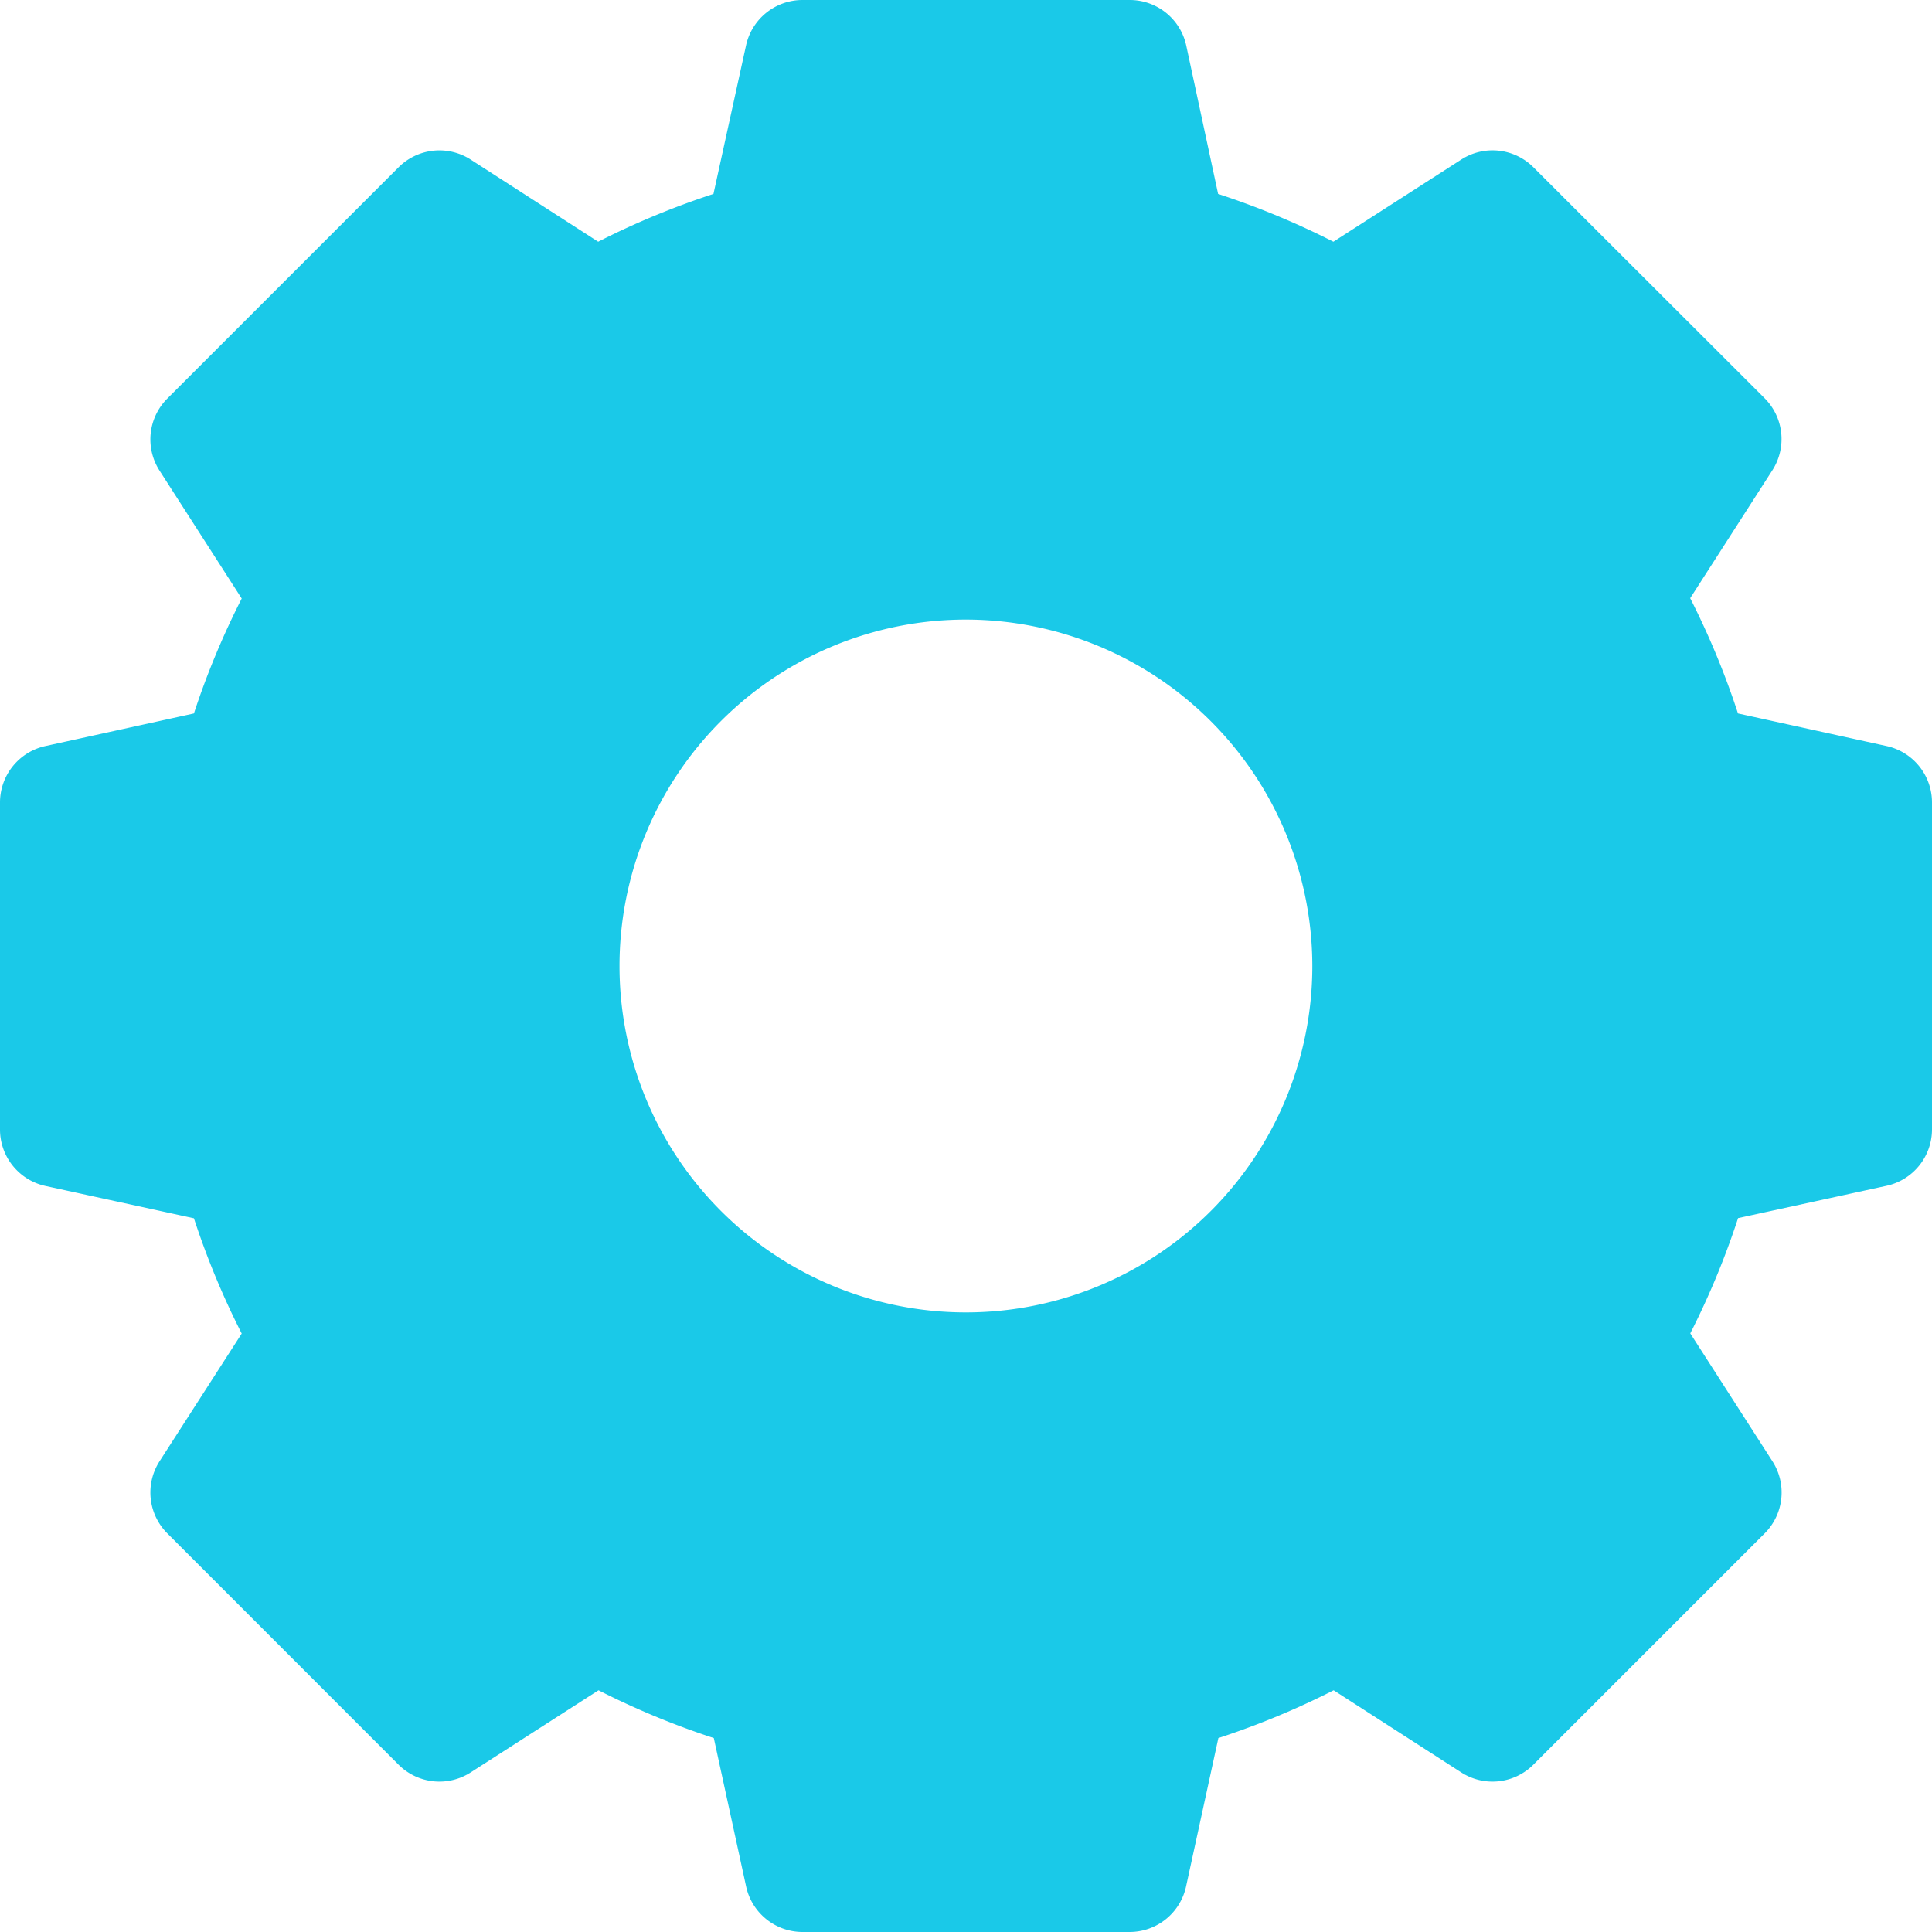 <svg xmlns="http://www.w3.org/2000/svg" width="100%" height="100%" style="position:absolute" viewBox="0 0 22.476 22.476">
    <path id="prefix__settings" d="M21.947 8.679L20.219 8.3a9.4 9.4 0 0 0-.556-1.341l.956-1.488a.672.672 0 0 0-.09-.838l-2.69-2.687a.672.672 0 0 0-.839-.09l-1.488.956a9.4 9.4 0 0 0-1.341-.556L13.8.529A.672.672 0 0 0 13.141 0H9.335a.672.672 0 0 0-.656.529L8.3 2.256a9.4 9.4 0 0 0-1.341.556l-1.484-.956a.672.672 0 0 0-.838.09L1.946 4.637a.672.672 0 0 0-.09.838l.956 1.488A9.4 9.4 0 0 0 2.256 8.3l-1.727.379A.672.672 0 0 0 0 9.335v3.806a.672.672 0 0 0 .529.656l1.727.376a9.4 9.4 0 0 0 .556 1.341L1.856 17a.672.672 0 0 0 .09.838l2.691 2.692a.672.672 0 0 0 .838.09l1.488-.956a9.4 9.4 0 0 0 1.341.556l.376 1.727a.672.672 0 0 0 .656.529h3.806a.672.672 0 0 0 .656-.529l.376-1.727a9.4 9.4 0 0 0 1.341-.556L17 20.62a.672.672 0 0 0 .838-.09l2.691-2.691A.672.672 0 0 0 20.62 17l-.956-1.488a9.4 9.4 0 0 0 .556-1.341l1.727-.376a.672.672 0 0 0 .529-.656V9.335a.672.672 0 0 0-.529-.656zm-6.68 2.559a4.03 4.03 0 1 1-4.03-4.03 4.034 4.034 0 0 1 4.03 4.03zm0 0" style="fill:#1ac9e8"/>
</svg>
